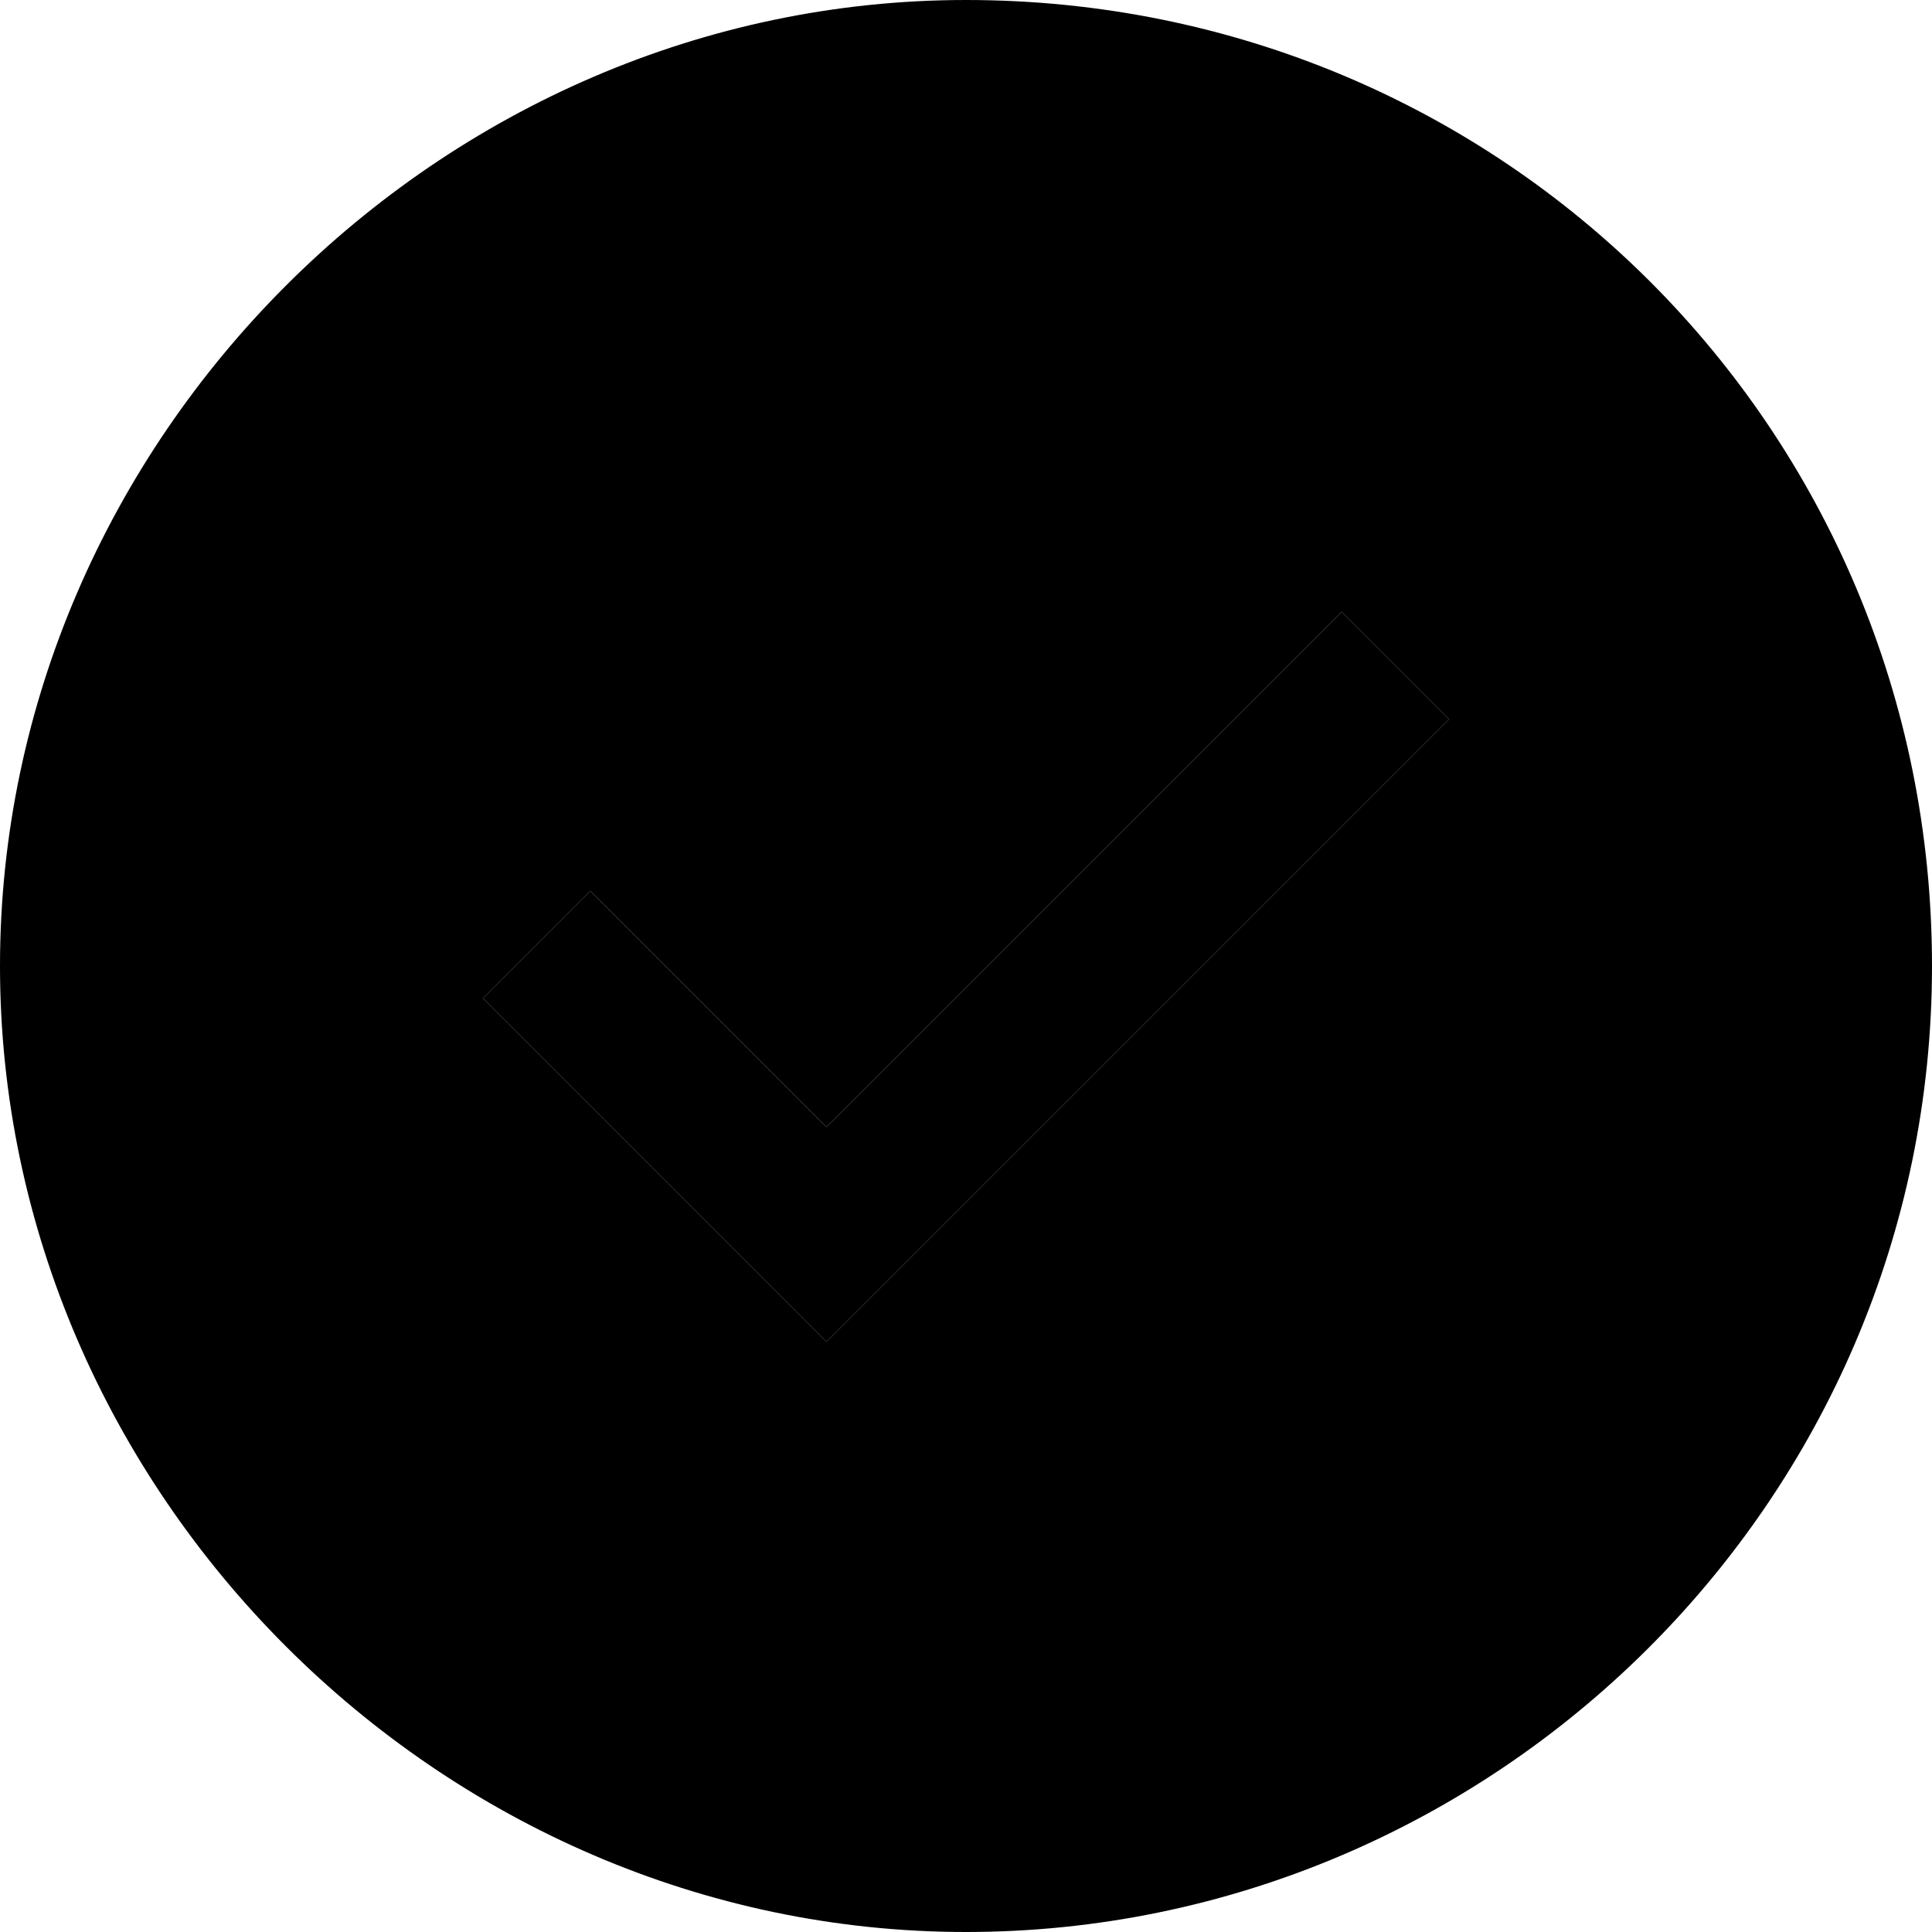 <svg class="success-svg" viewBox="0 0 18 18" xmlns="http://www.w3.org/2000/svg">
    <path
        d="M9,0 C4.1,0 0,4.1 0,9 C0,13.9 4.1,18 9,18 C13.9,18 18,14 18,9 C18,4 14,0 9,0 Z M7.7,12.5 L4.5,9.3 L5.5,8.3 L7.7,10.5 L12.5,5.7 L13.5,6.7 L7.7,12.5 Z"
    ></path>
    <polygon
        class="filled-success-circle-svg__tick"
        points="7.7 12.5 4.5 9.3 5.5 8.3 7.7 10.5 12.5 5.7 13.5 6.7"
    ></polygon>
</svg>
